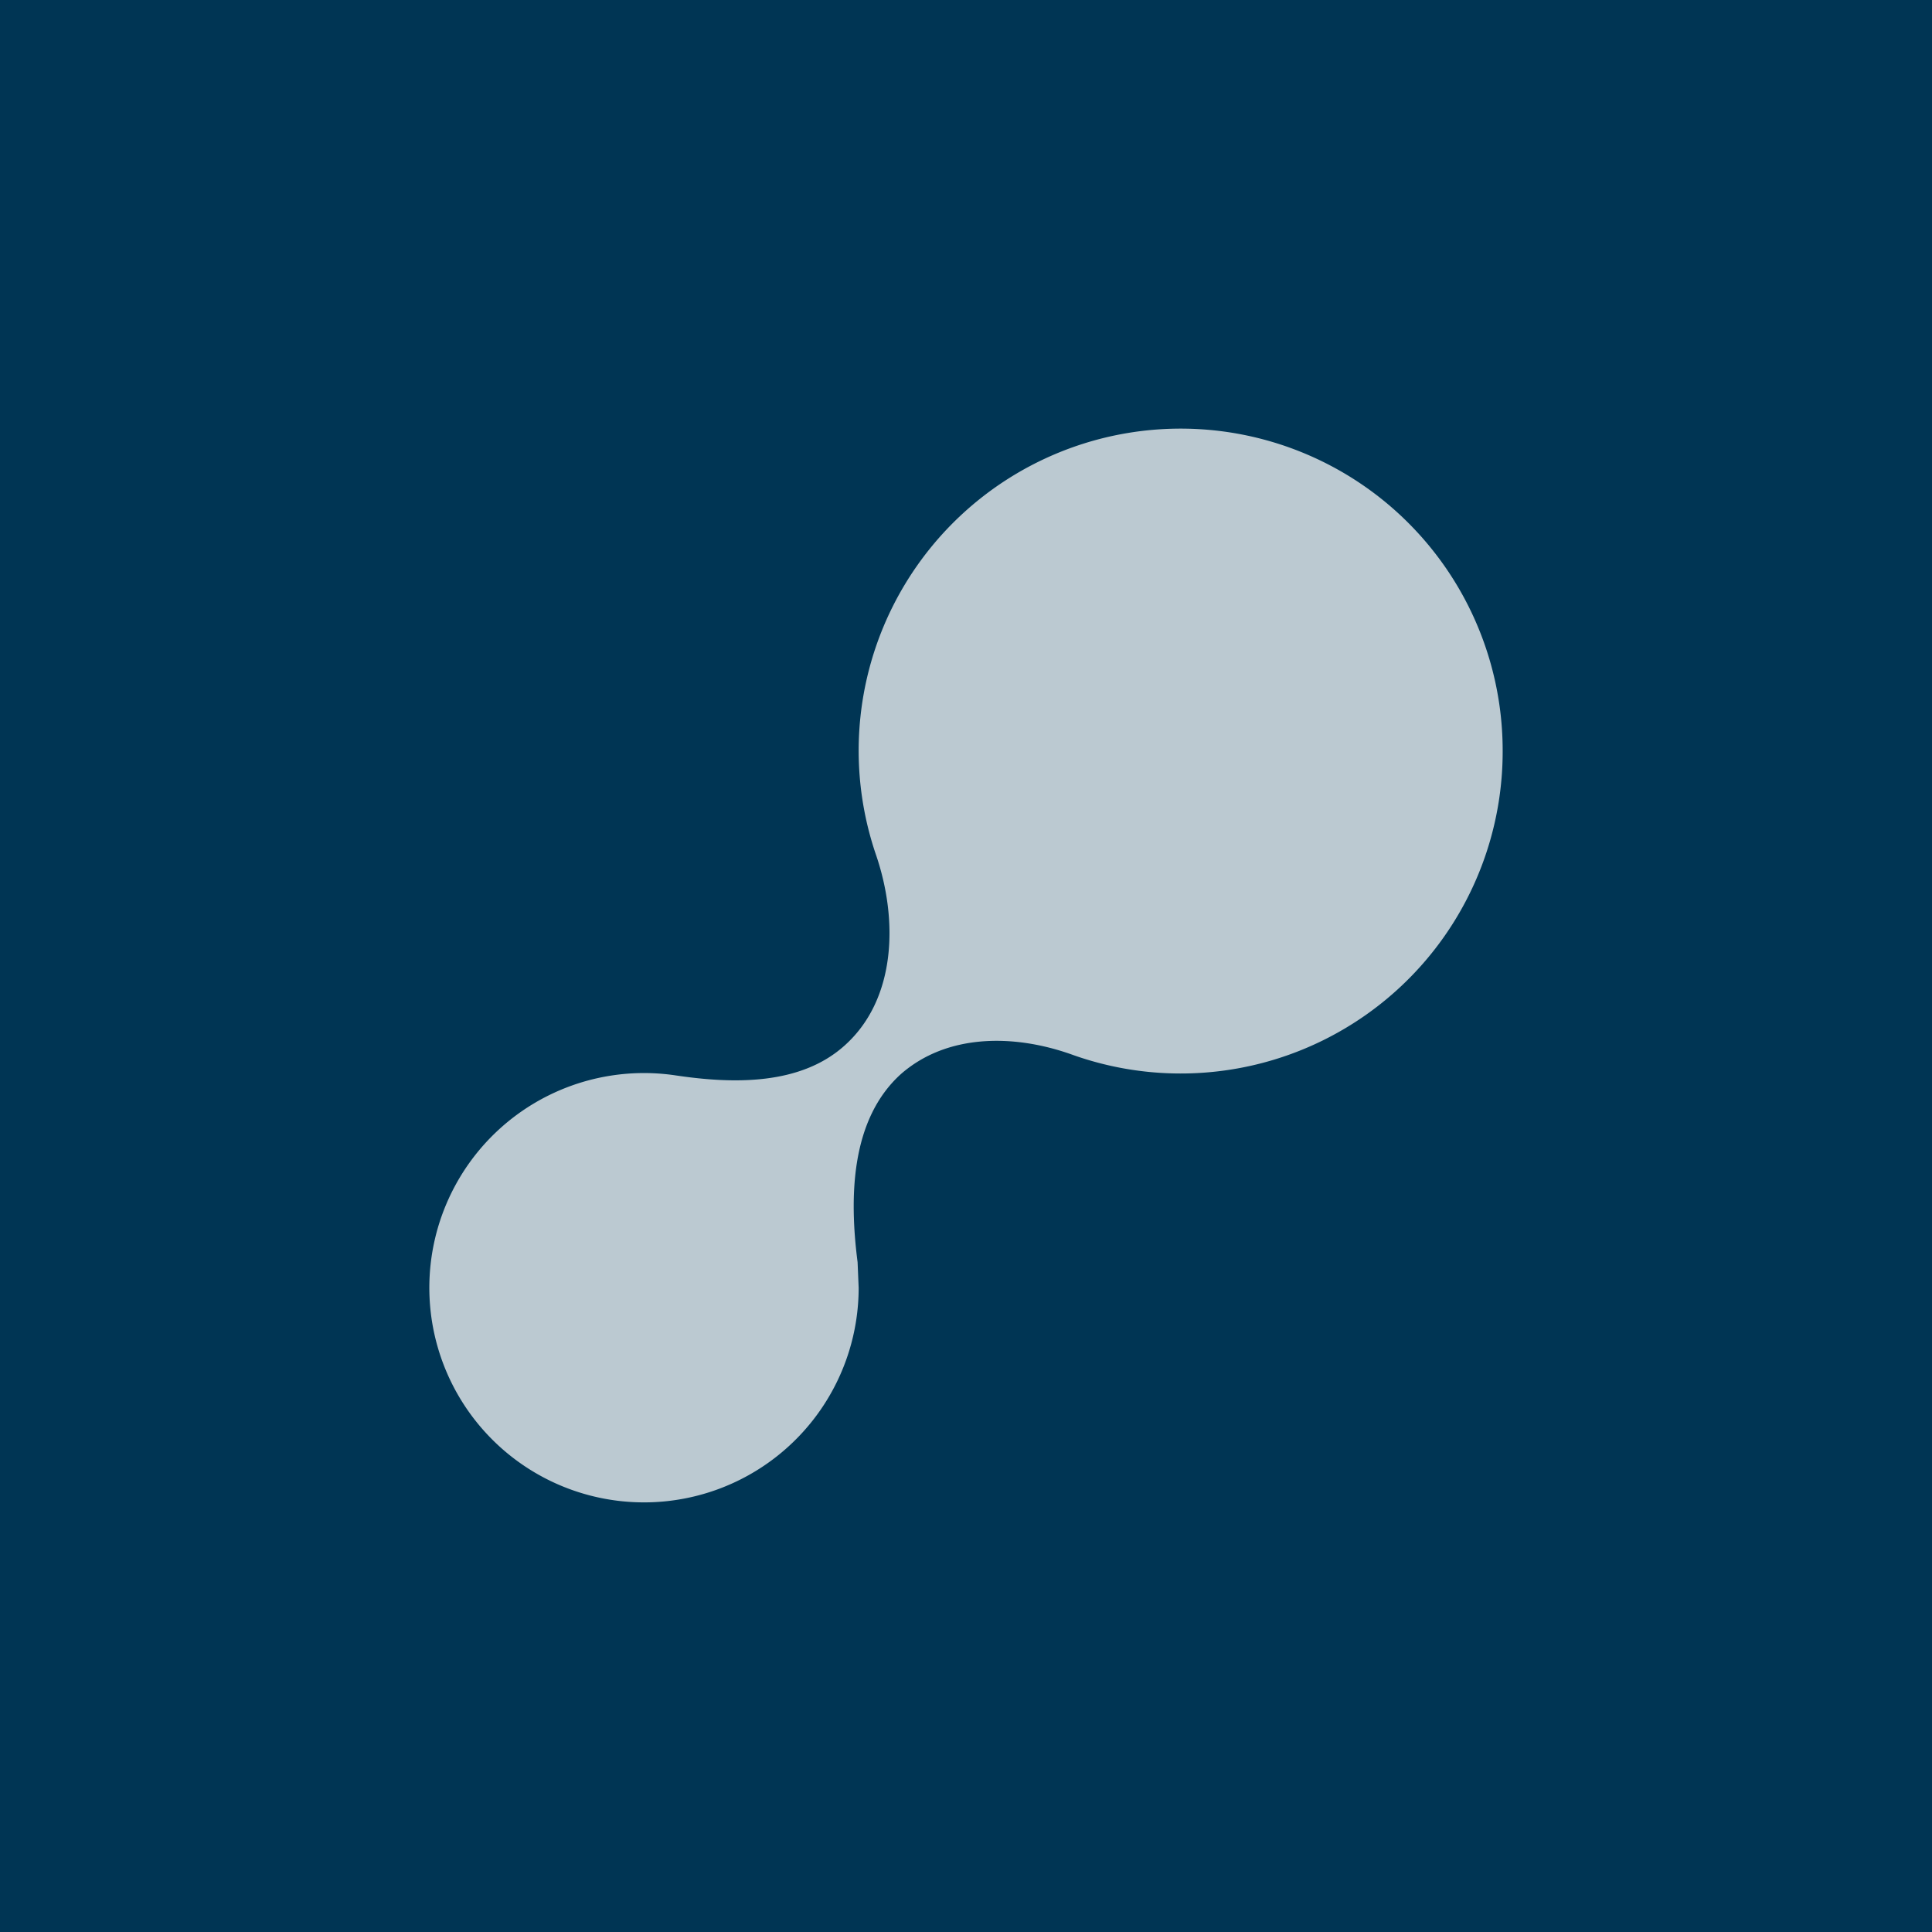 <!-- by TradingView --><svg width="18" height="18" viewBox="0 0 18 18" xmlns="http://www.w3.org/2000/svg"><path fill="#003554" d="M0 0h18v18H0z"/><path d="M14 7a3 3 0 0 1-4 2.83c-.55-.2-1.18-.2-1.61.18-.46.42-.48 1.13-.4 1.75L8 12a2 2 0 1 1-1.7-1.98c.54.08 1.16.09 1.57-.28.48-.43.5-1.17.29-1.78A3 3 0 1 1 14 7Z" fill="#BBC9D1"/></svg>